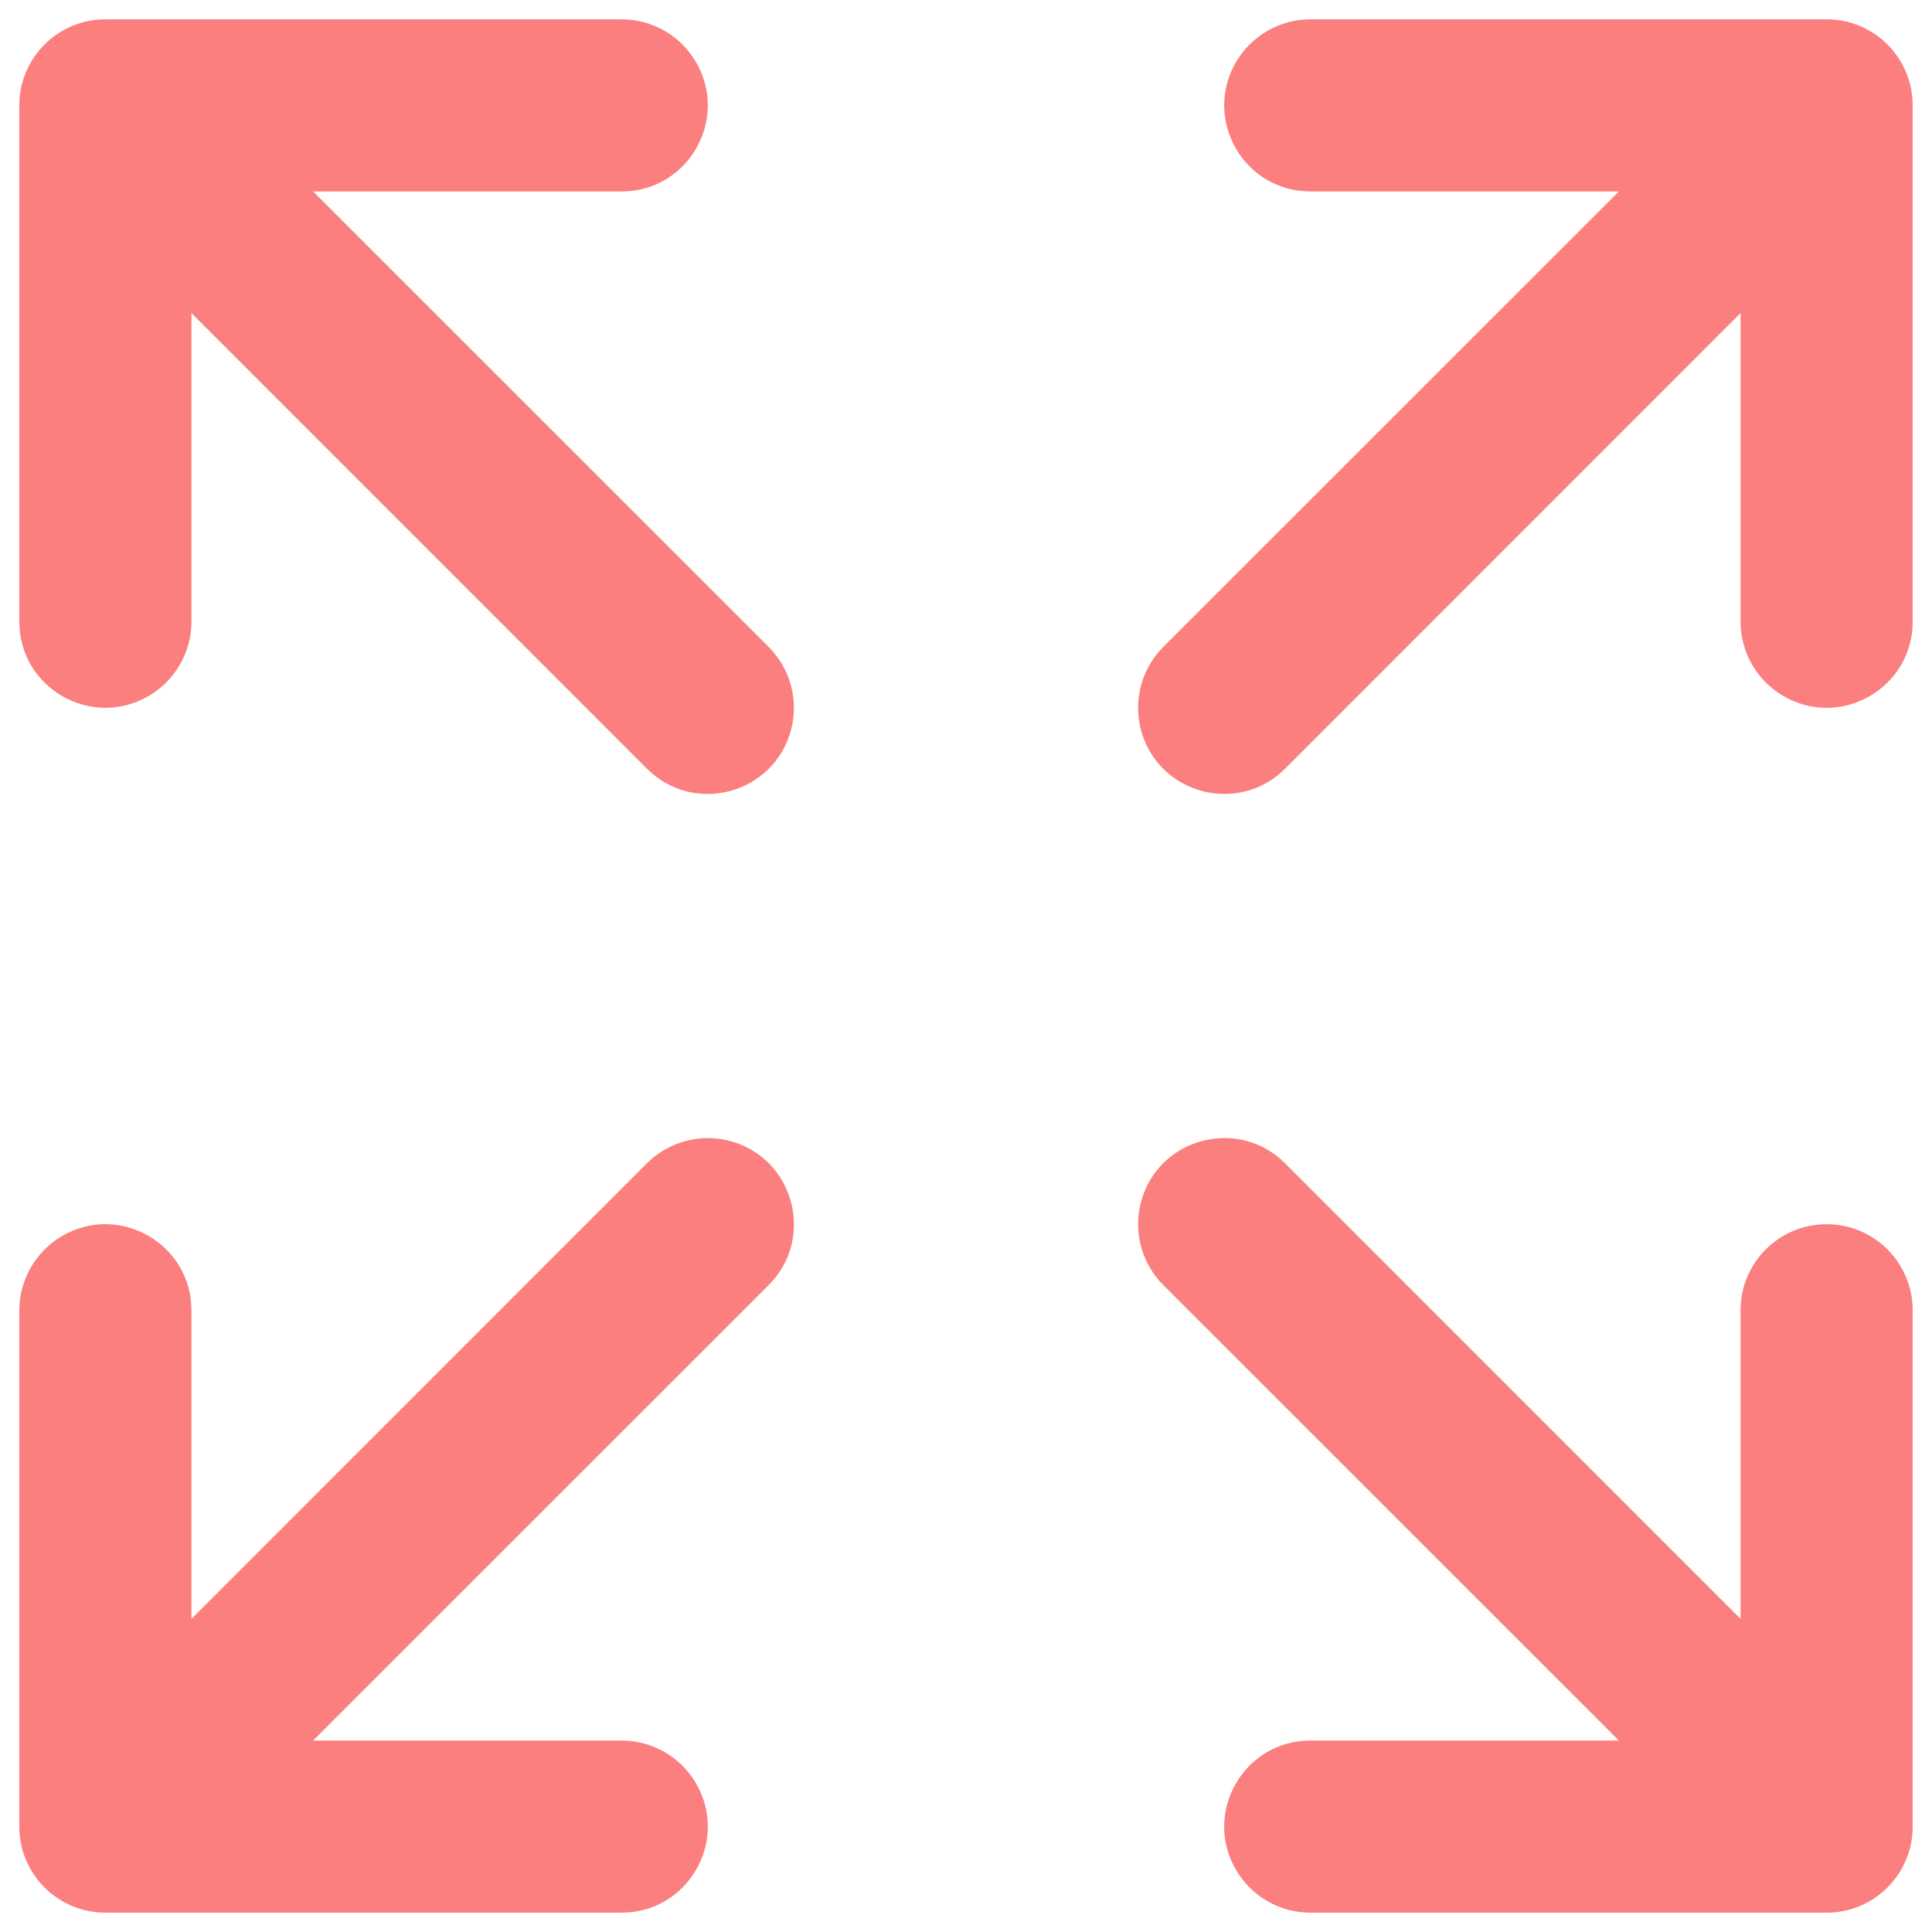 <svg xmlns="http://www.w3.org/2000/svg" viewBox="0 0 32 32" fill="#fc7f7f" id="Arrows-Out--Streamline-Phosphor" height="32" width="32">
  <desc>
    Arrows Out Streamline Icon: https://streamlinehq.com
  </desc>
  <path d="M31.68 1.745v8.553c-0.001 1.097 -1.19 1.782 -2.139 1.232 -0.44 -0.255 -0.711 -0.724 -0.712 -1.232V5.186l-7.544 7.546c-0.776 0.776 -2.102 0.421 -2.386 -0.639 -0.132 -0.492 0.009 -1.017 0.369 -1.378l7.546 -7.544h-5.112c-1.097 -0.001 -1.782 -1.19 -1.232 -2.139 0.255 -0.44 0.724 -0.711 1.232 -0.712h8.553c0.787 0 1.425 0.638 1.425 1.425ZM10.715 19.268l-7.544 7.546v-5.112c-0.001 -1.097 -1.19 -1.782 -2.139 -1.232 -0.44 0.255 -0.711 0.724 -0.712 1.232v8.553c0 0.787 0.638 1.425 1.425 1.425h8.553c1.097 -0.001 1.782 -1.19 1.232 -2.139 -0.255 -0.44 -0.724 -0.711 -1.232 -0.712H5.186l7.546 -7.544c0.776 -0.776 0.421 -2.102 -0.639 -2.386 -0.492 -0.132 -1.017 0.009 -1.378 0.369Zm19.539 1.009c-0.787 -0 -1.425 0.638 -1.425 1.425v5.112l-7.544 -7.546c-0.776 -0.776 -2.102 -0.421 -2.386 0.639 -0.132 0.492 0.009 1.017 0.369 1.378l7.546 7.544h-5.112c-1.097 0.001 -1.782 1.19 -1.232 2.139 0.255 0.44 0.724 0.711 1.232 0.712h8.553c0.787 -0 1.425 -0.638 1.425 -1.425v-8.553c0 -0.787 -0.638 -1.425 -1.425 -1.425ZM5.186 3.171h5.112c1.097 -0.001 1.782 -1.19 1.232 -2.139 -0.255 -0.44 -0.724 -0.711 -1.232 -0.712H1.745C0.958 0.32 0.32 0.958 0.32 1.745v8.553c0.001 1.097 1.19 1.782 2.139 1.232 0.44 -0.255 0.711 -0.724 0.712 -1.232V5.186l7.544 7.546c0.776 0.776 2.102 0.421 2.386 -0.639 0.132 -0.492 -0.009 -1.017 -0.369 -1.378Z" stroke-width="0.125"></path>
</svg>